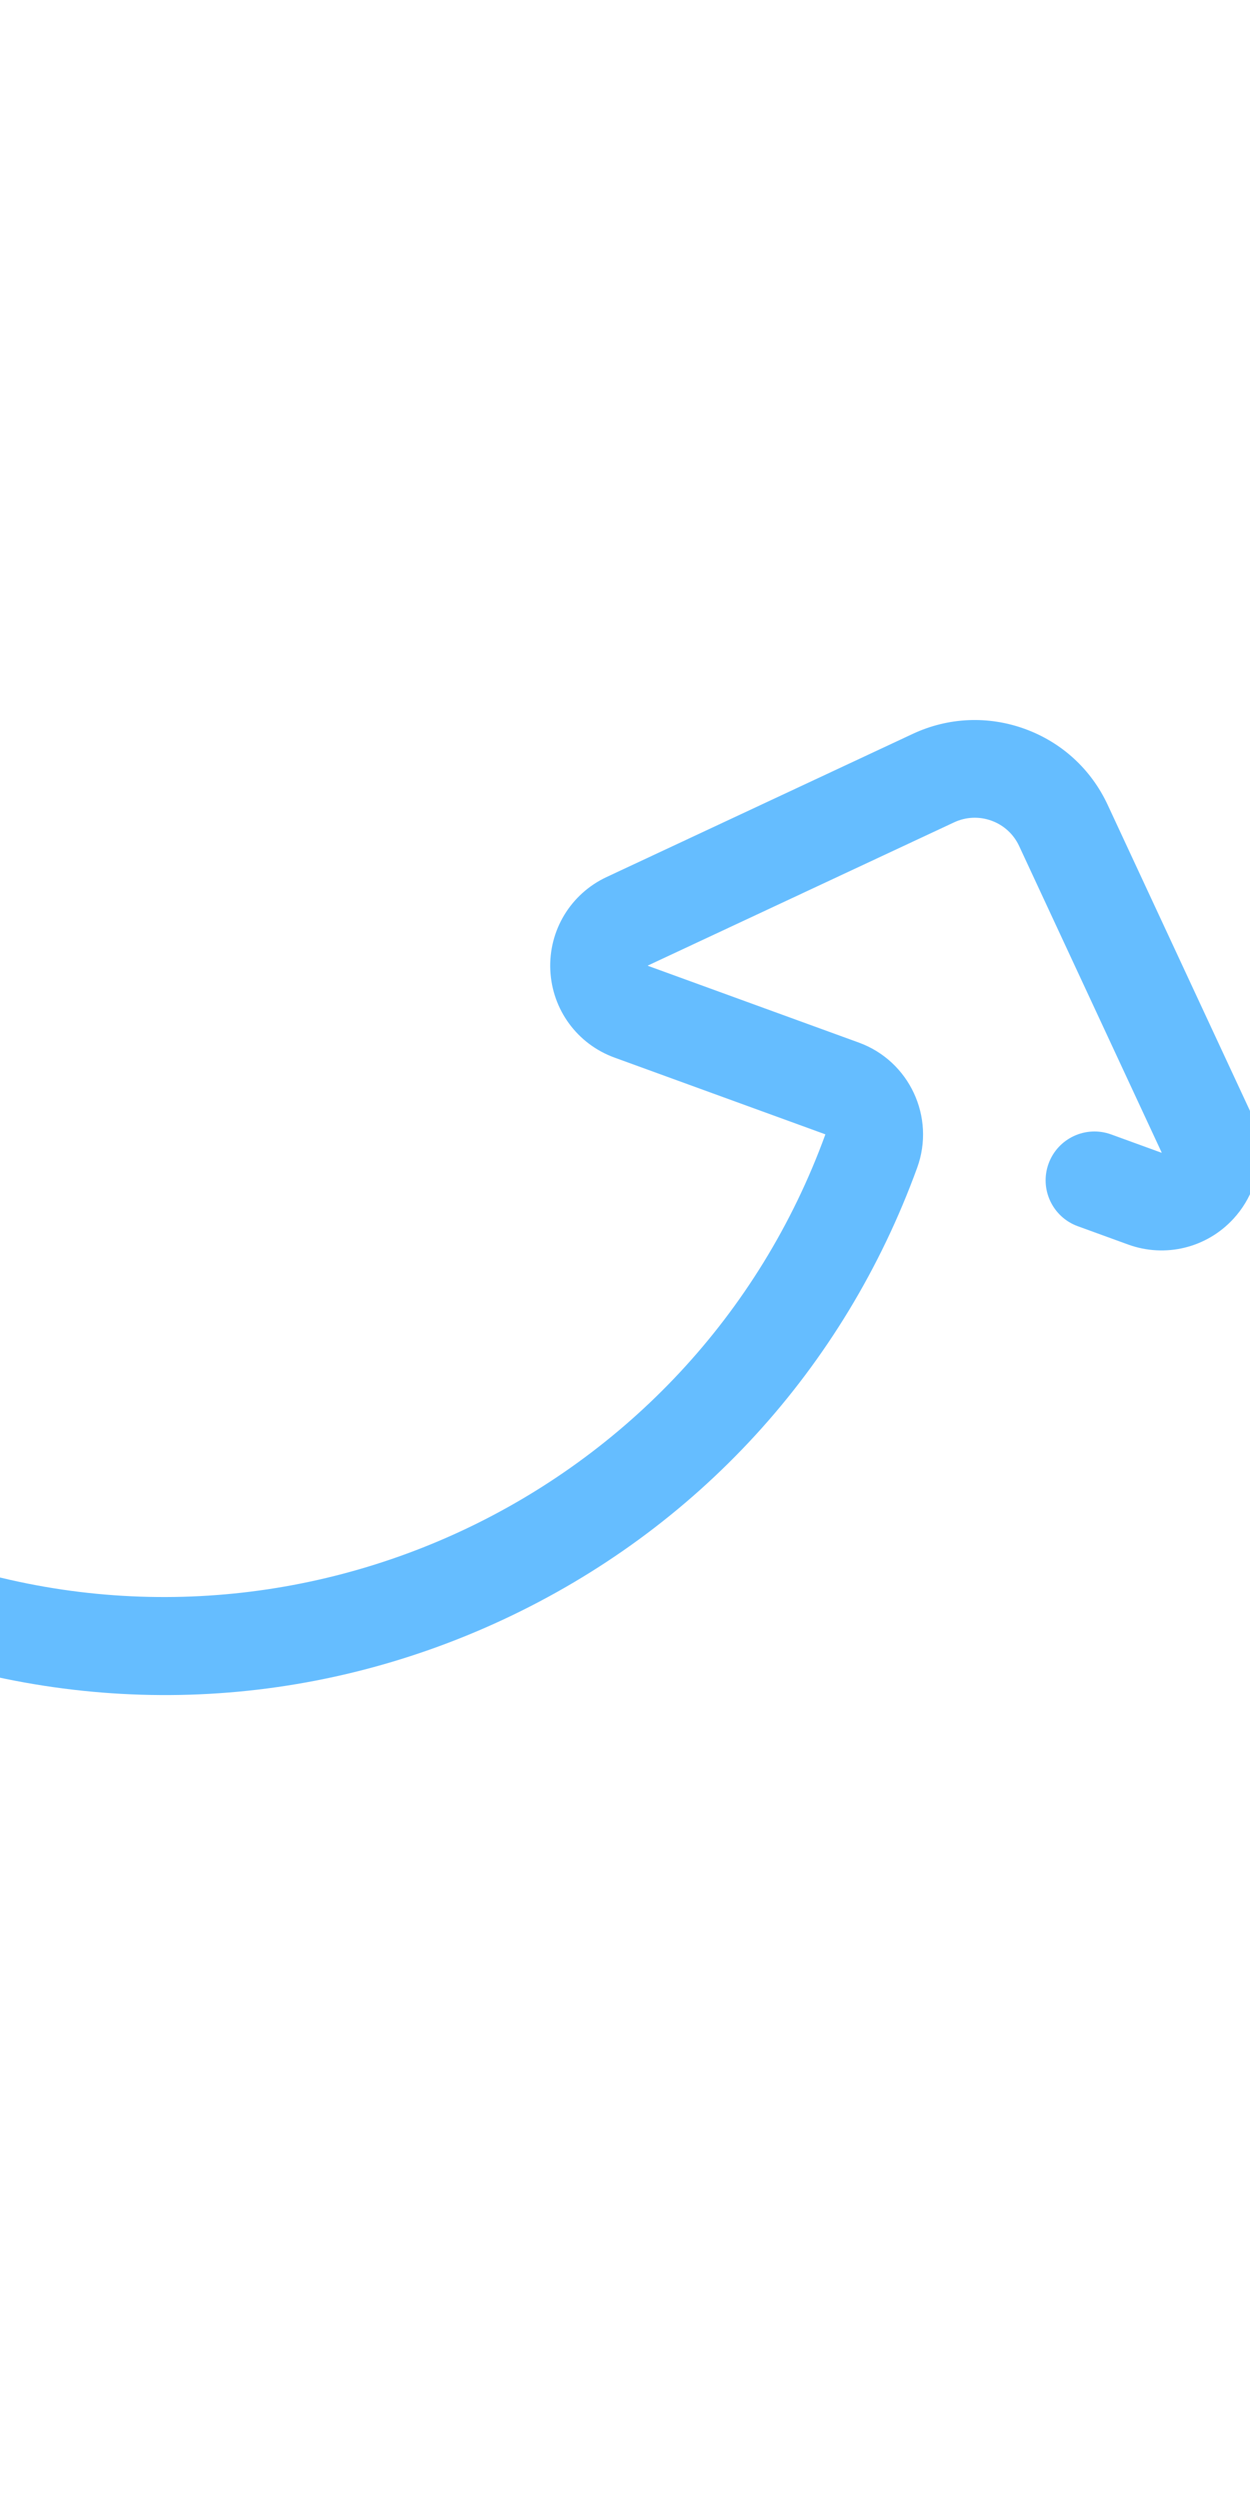 <svg height="50" viewBox="0 0 512 512" width="25" xmlns="http://www.w3.org/2000/svg"> <path fill="rgb(101,189,255)" transform="translate(506, 506) rotate(110) translate(-406,600) scale(1, -1)" d="m143.871 512.484 c-10.398 0-20.598-4.062-28.281-11.734 l-97.961-97.754 c-11.367-11.344-17.629-26.434-17.629-42.492 s6.262-31.152 17.629-42.496 l97.961-97.754 c11.512-11.492 28.664-14.887 43.695-8.652 15.012 6.227 24.711 20.742 24.711 36.977 v91.922 c158.805 0 288.004-129.199 288.004-288.004 v-31.996 c0-11.047 8.953-20 20-20 s20 8.953 20 20 v31.996 c0 87.613-34.117 169.984-96.07 231.938-61.953 61.949-144.32 96.07-231.934 96.07-22.059 0-40.004-17.945-40.004-40 v-91.926 c0-.004 0-.008 0-.012-.031-.016-.07-.031-.105-.043-.012.016-.027.027-.043.043 l-97.961 97.758 c-3.793 3.785-5.883 8.82-5.883 14.18 s2.09 10.395 5.883 14.18 l97.961 97.754.043.043 c.035-.012.074-.023.105-.039 0-.004 0-.008 0-.016 v-21.922 c0-11.047 8.957-20 20.004-20 11.043 0 20 8.953 20 20 v21.922 c0 16.234-9.699 30.75-24.711 36.977-4.996 2.074-10.23 3.082-15.414 3.082 zm0 0" /></svg>